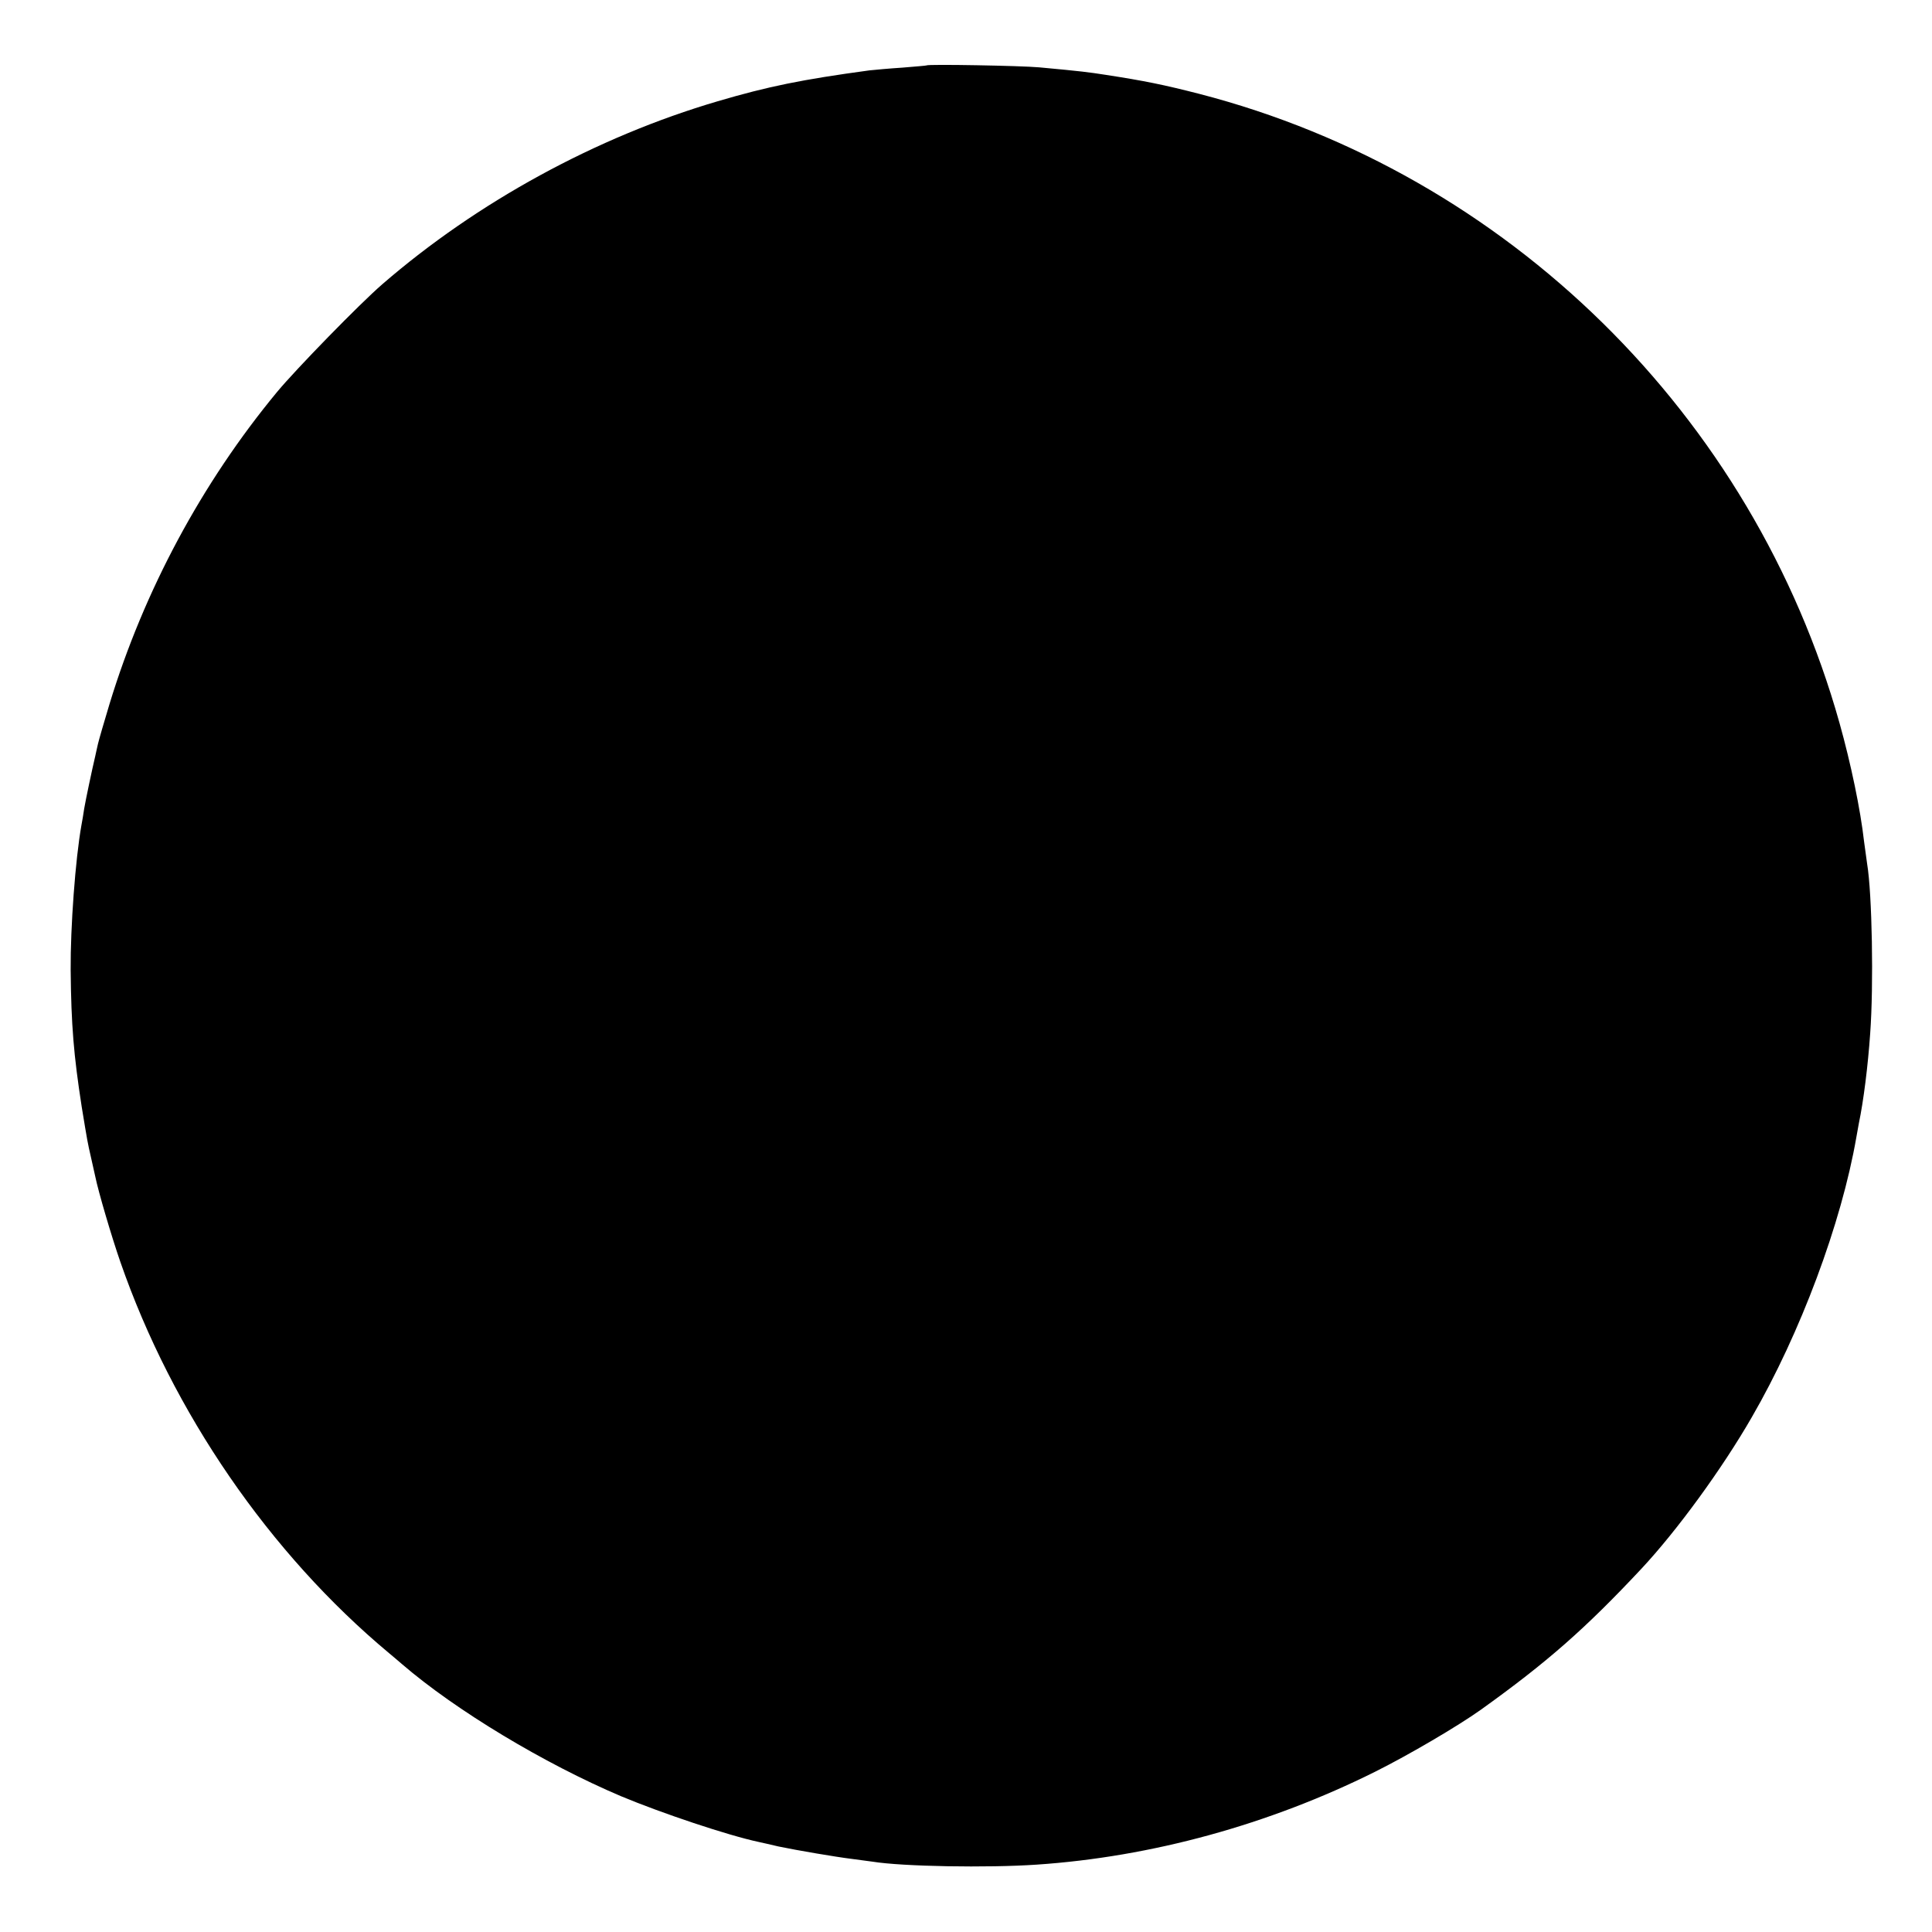 <?xml version="1.0" standalone="no"?>
<!DOCTYPE svg PUBLIC "-//W3C//DTD SVG 20010904//EN"
 "http://www.w3.org/TR/2001/REC-SVG-20010904/DTD/svg10.dtd">
<svg version="1.0" xmlns="http://www.w3.org/2000/svg"
 width="700pt" height="700pt" viewBox="0 0 700 700"
 preserveAspectRatio="xMidYMid meet">
<g transform="translate(0,700) scale(0.1,-0.1)"
fill="#000000" stroke="none">
<path d="M3357 6763 c-1 -1 -40 -4 -87 -8 -47 -3 -101 -8 -120 -10 -243 -33
-367 -58 -550 -112 -439 -129 -871 -365 -1215 -663 -81 -70 -313 -308 -381
-390 -273 -330 -482 -720 -607 -1130 -19 -63 -38 -128 -42 -145 -4 -16 -8 -37
-10 -45 -11 -46 -35 -160 -40 -190 -3 -19 -7 -46 -10 -60 -22 -123 -40 -369
-39 -525 2 -200 11 -308 40 -495 21 -128 21 -128 34 -185 6 -27 13 -58 15 -67
11 -55 60 -221 91 -310 189 -545 541 -1057 974 -1418 14 -12 35 -29 46 -39
195 -168 516 -361 794 -479 146 -61 387 -142 500 -166 14 -3 45 -10 70 -16 67
-14 208 -38 265 -45 28 -4 61 -8 75 -10 110 -18 419 -23 595 -11 417 28 843
145 1228 337 124 62 299 165 382 224 240 172 378 293 582 511 129 138 293 363
400 549 176 304 325 703 379 1015 2 14 7 36 9 50 17 81 33 209 41 325 13 176
7 507 -11 615 -2 14 -7 50 -11 80 -13 116 -48 284 -89 430 -313 1116 -1203
1991 -2320 2280 -129 33 -197 47 -340 69 -58 9 -87 13 -240 27 -65 6 -404 12
-408 7z"/>
</g>
</svg>

